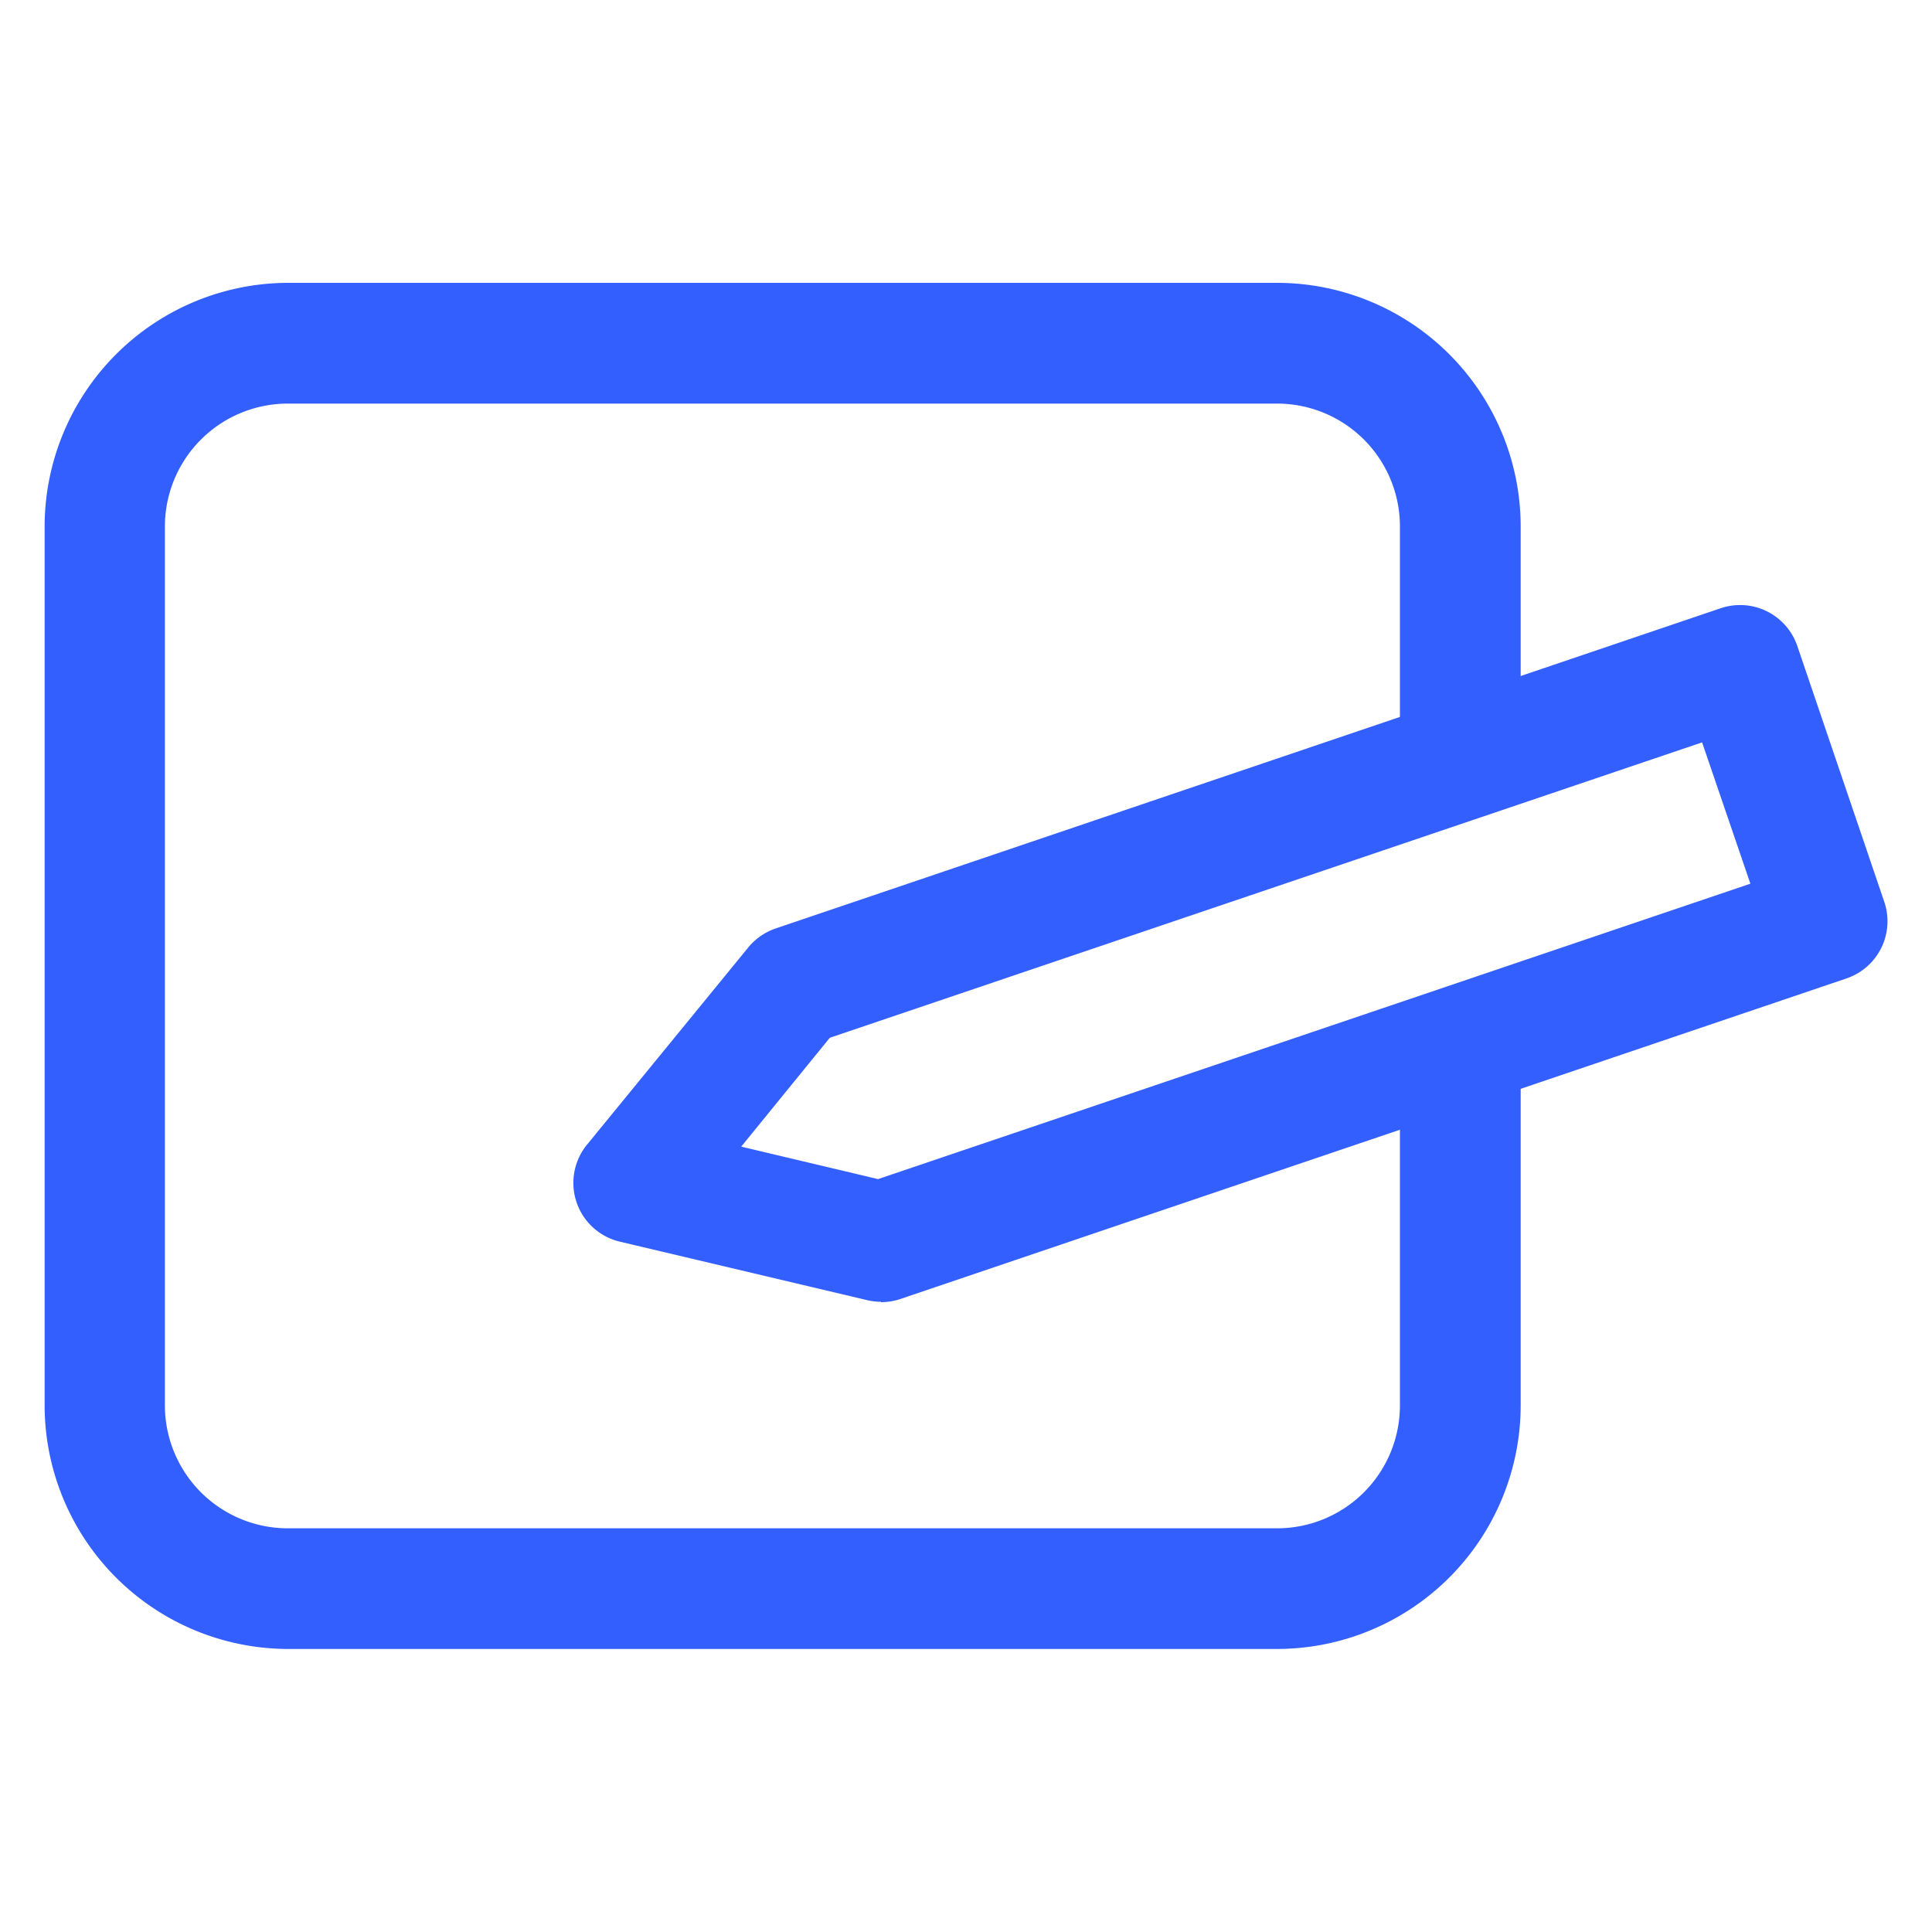 <svg id="그룹_4275" data-name="그룹 4275" xmlns="http://www.w3.org/2000/svg" xmlns:xlink="http://www.w3.org/1999/xlink" width="20" height="20" viewBox="0 0 20 20">
  <defs>
    <clipPath id="clip-path">
      <rect id="사각형_2438" data-name="사각형 2438" width="20" height="20" fill="#335fff"/>
    </clipPath>
  </defs>
  <g id="그룹_4274" data-name="그룹 4274" clip-path="url(#clip-path)">
    <path id="패스_8992" data-name="패스 8992" d="M13.314,17.656H3.077A2.524,2.524,0,0,1,.555,15.136v-9.1A2.525,2.525,0,0,1,3.077,3.514H13.314a2.524,2.524,0,0,1,2.521,2.522V8.386a.625.625,0,0,1-1.25,0V6.036a1.272,1.272,0,0,0-1.271-1.272H3.077A1.273,1.273,0,0,0,1.8,6.036v9.1a1.273,1.273,0,0,0,1.272,1.271H13.314a1.272,1.272,0,0,0,1.271-1.271V11.681a.625.625,0,0,1,1.25,0v3.454a2.524,2.524,0,0,1-2.521,2.521" transform="translate(-0.093 -0.586)" fill="#335fff"/>
    <path id="패스_8993" data-name="패스 8993" d="M10.306,14.729a.649.649,0,0,1-.144-.017L7.6,14.106a.625.625,0,0,1-.34-1l1.668-2.04a.63.63,0,0,1,.283-.2L19,7.549a.626.626,0,0,1,.792.392l.9,2.648a.625.625,0,0,1-.392.793L10.507,14.7a.633.633,0,0,1-.2.033m-1.448-1.61,1.417.336,9.03-3.058-.5-1.463-9.03,3.058Z" transform="translate(-1.186 -1.253)" fill="#335fff"/>
  </g>
</svg>
